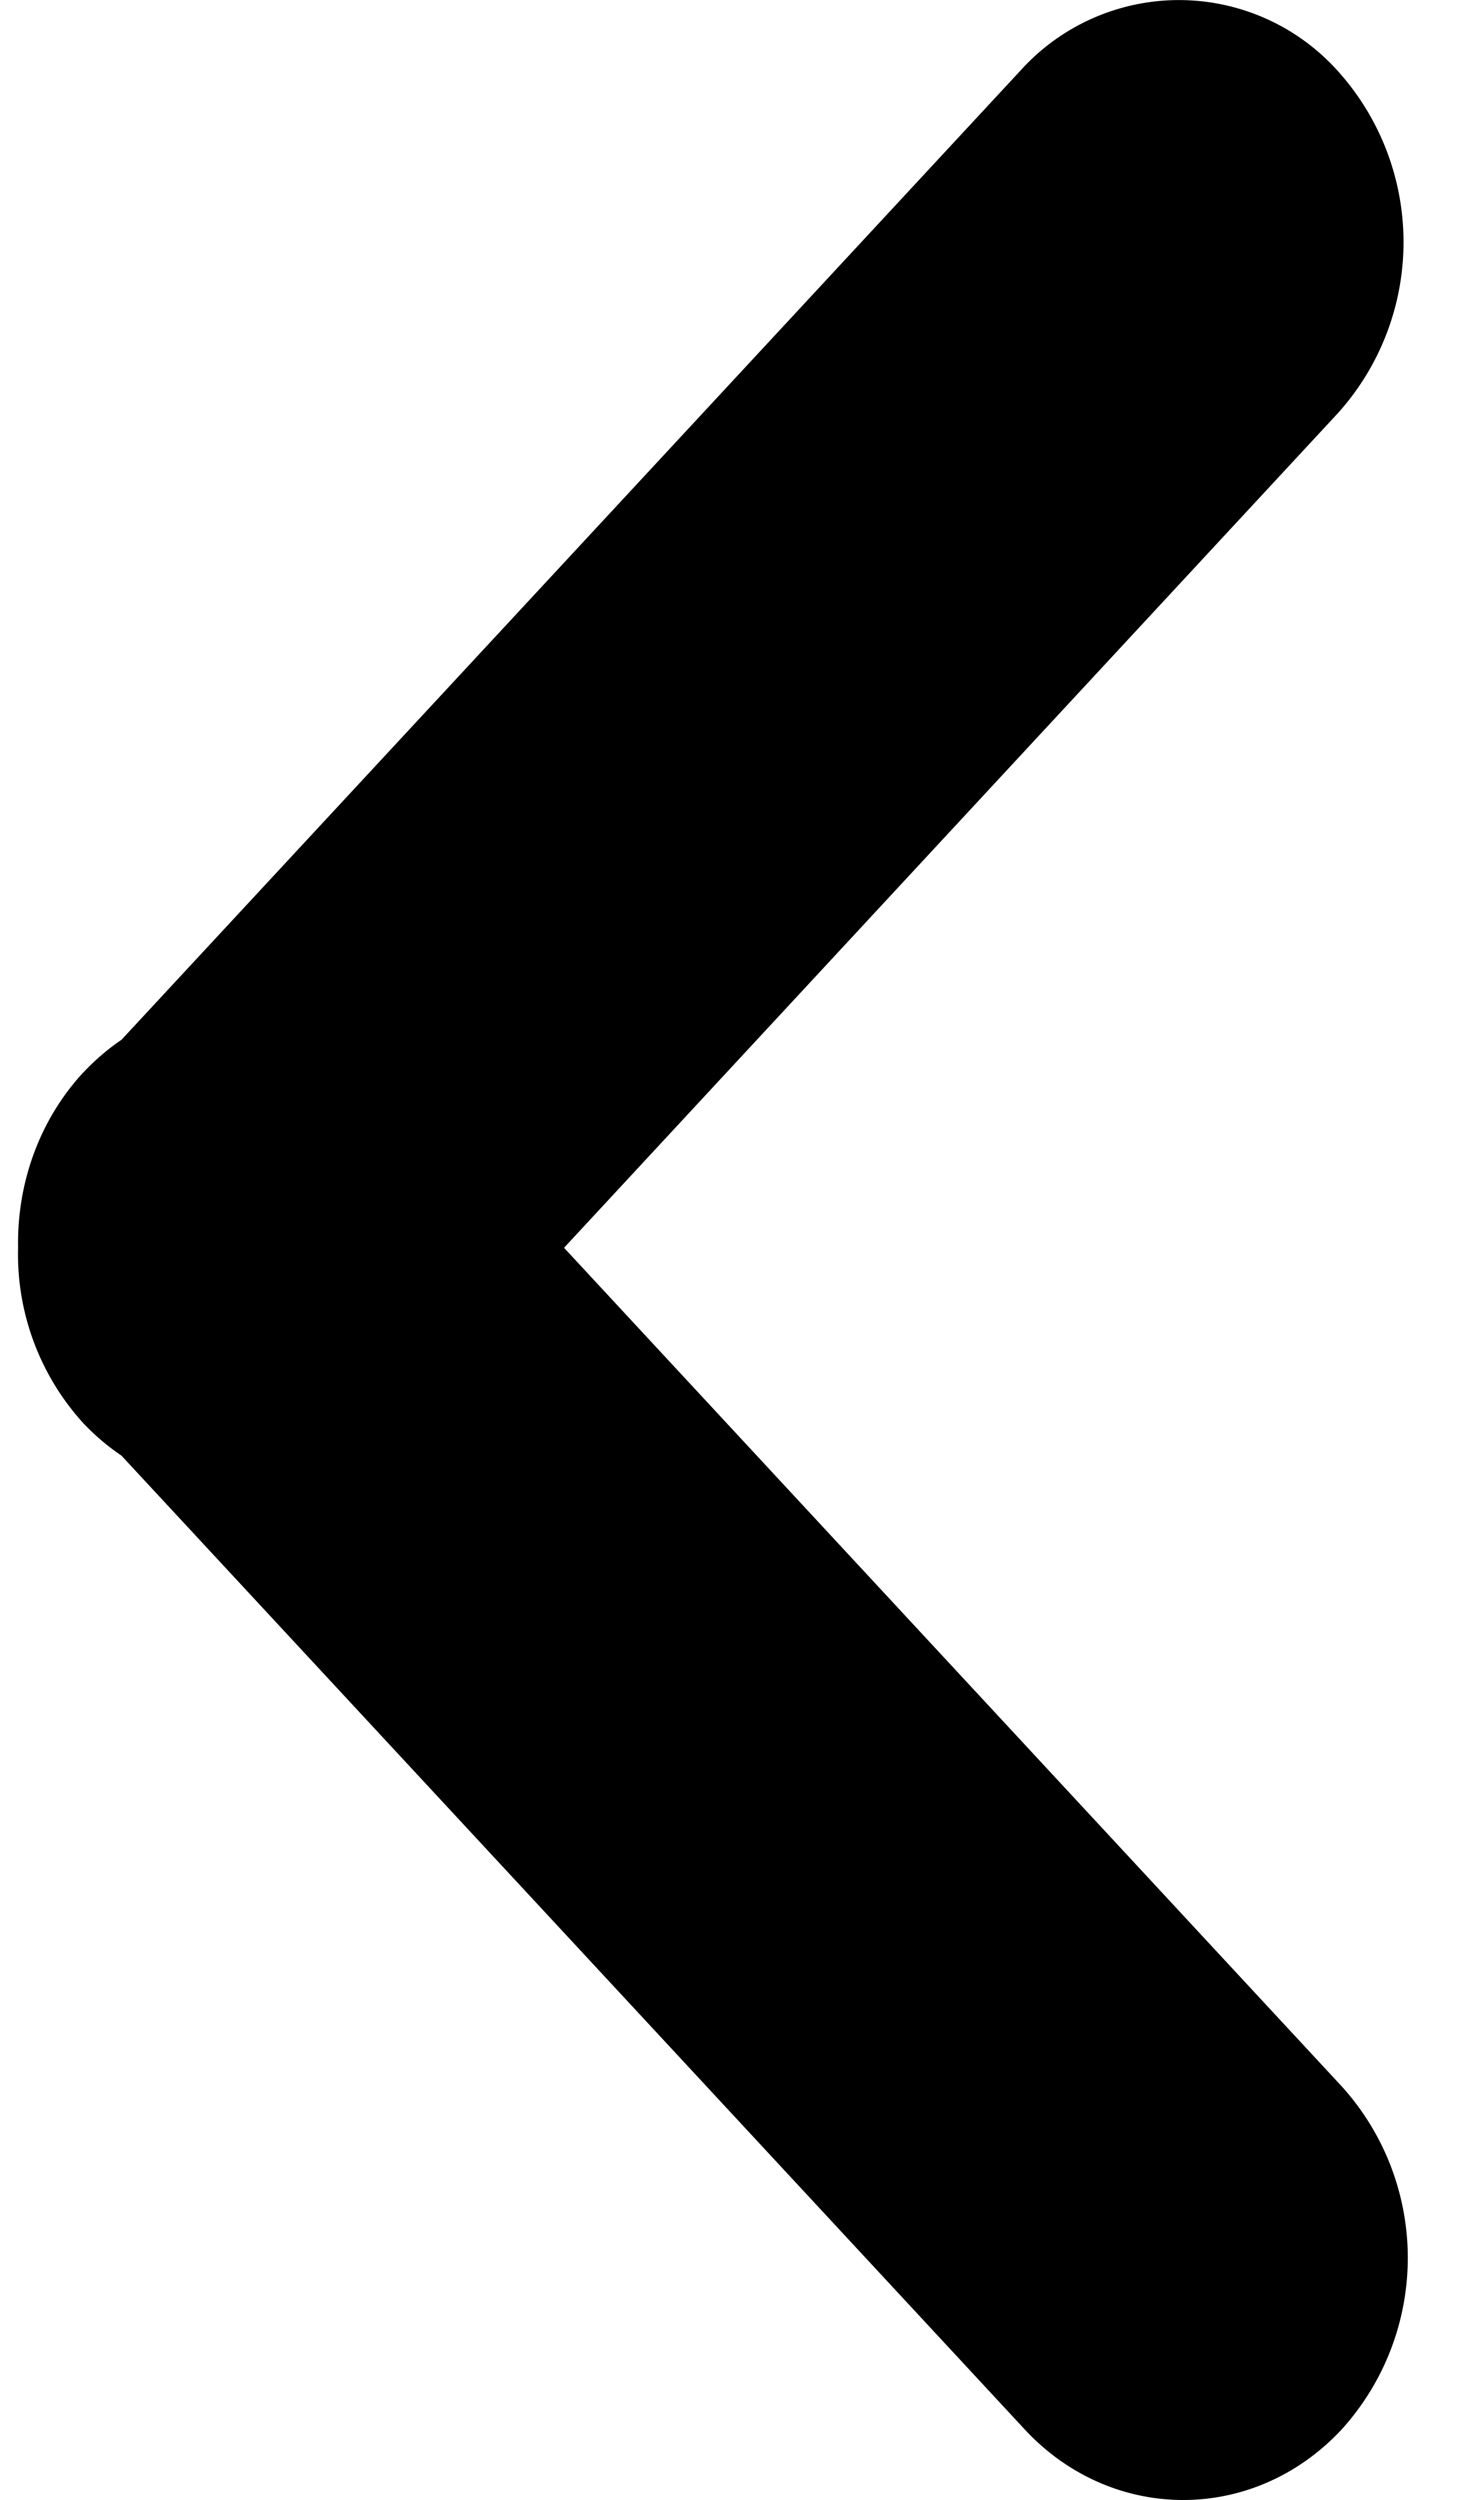 <svg width="10" height="17" fill="none" xmlns="http://www.w3.org/2000/svg"><path d="M.568 7.292a1.54 1.54 0 01.259-.222L6.94.482a1.452 1.452 0 012.16 0 1.738 1.738 0 010 2.329L3.837 8.485l5.292 5.704a1.738 1.738 0 010 2.329c-.299.322-.69.482-1.08.482-.39 0-.782-.16-1.08-.482L.826 9.898a1.544 1.544 0 01-.259-.22 1.706 1.706 0 01-.444-1.193c-.008-.431.14-.864.444-1.193z" fill="#000"/></svg>